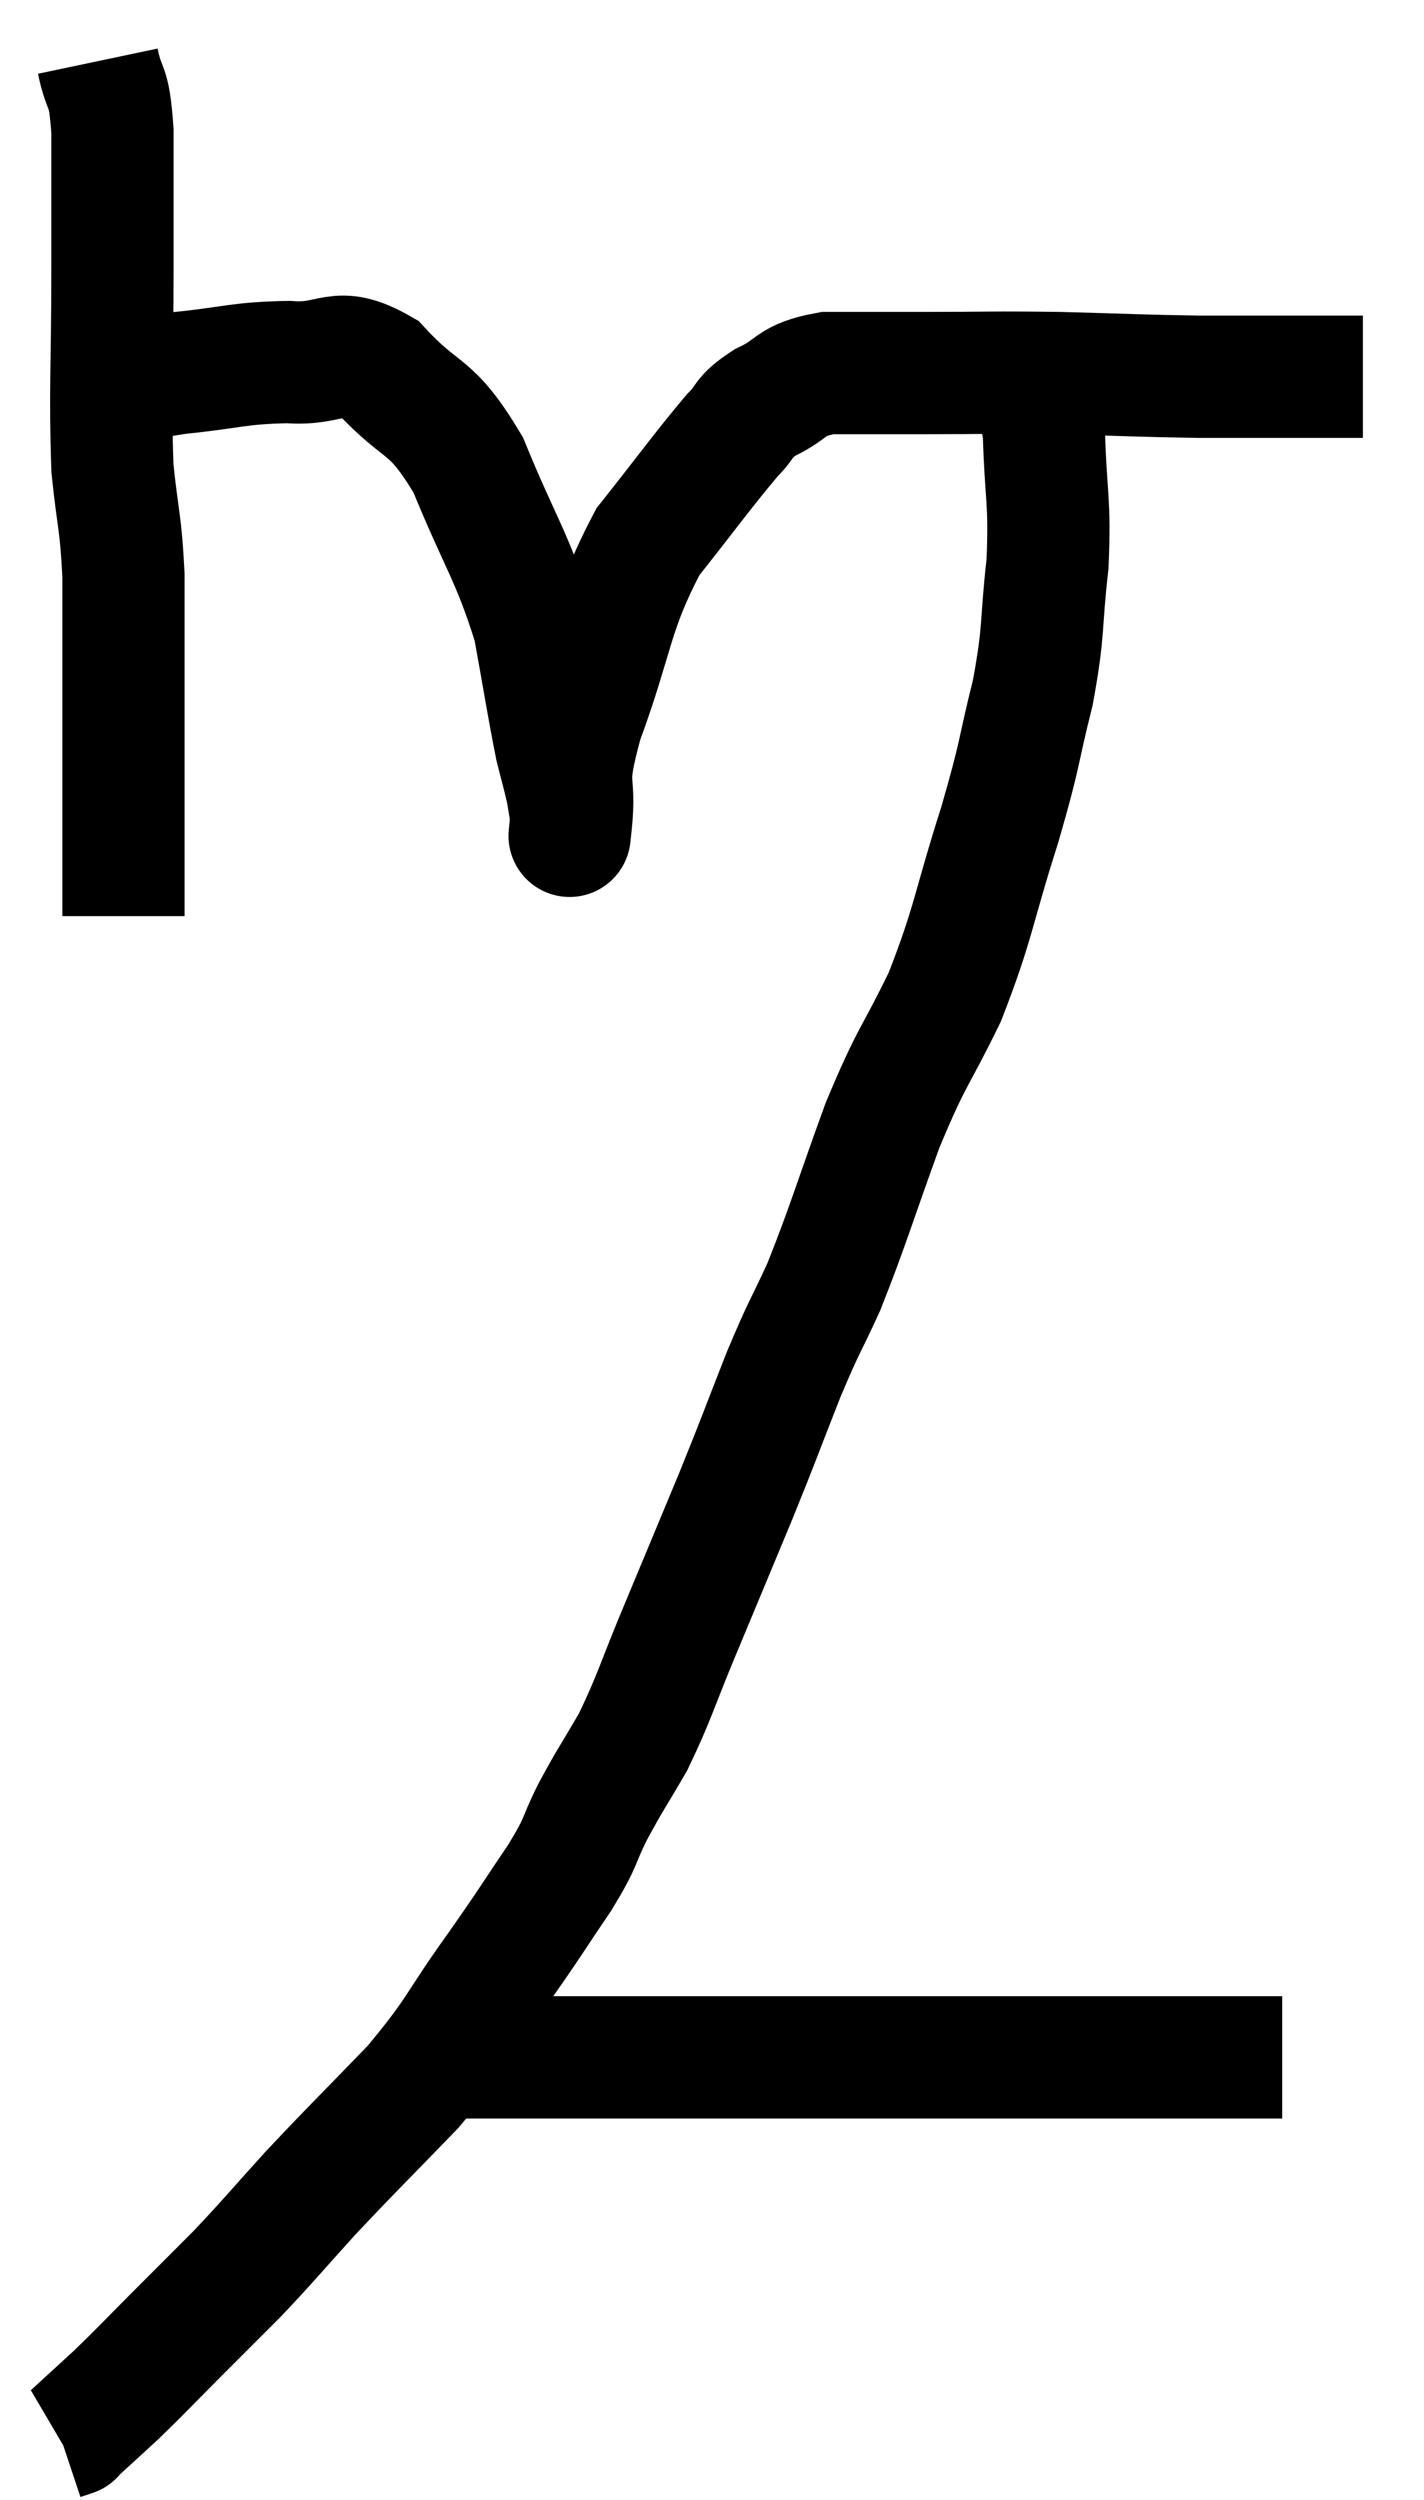 <svg xmlns="http://www.w3.org/2000/svg" viewBox="10.34 3.32 23.3 40.88" width="23.3" height="40.88"><path d="M 11.94 4.32 C 12.06 4.89, 12.12 4.62, 12.18 5.46 C 12.18 6.57, 12.18 6.3, 12.18 7.68 C 12.18 9.33, 12.135 9.72, 12.18 10.98 C 12.27 11.85, 12.315 11.835, 12.36 12.72 C 12.36 13.62, 12.36 13.605, 12.36 14.52 C 12.36 15.45, 12.36 15.555, 12.36 16.38 C 12.36 17.1, 12.36 17.34, 12.36 17.82 C 12.36 18.06, 12.36 18.18, 12.36 18.3 L 12.36 18.3" fill="none" stroke="black" stroke-width="2"></path><path d="M 12.24 9.66 C 12.75 9.54, 12.555 9.525, 13.26 9.42 C 14.16 9.33, 14.235 9.255, 15.06 9.24 C 15.81 9.3, 15.825 8.94, 16.56 9.36 C 17.28 10.14, 17.37 9.87, 18 10.92 C 18.54 12.24, 18.72 12.405, 19.08 13.56 C 19.26 14.55, 19.305 14.865, 19.44 15.54 C 19.53 15.9, 19.56 15.99, 19.62 16.26 C 19.65 16.44, 19.665 16.53, 19.68 16.62 C 19.68 16.62, 19.68 16.575, 19.68 16.62 C 19.68 16.71, 19.68 16.755, 19.68 16.8 C 19.68 16.8, 19.635 17.22, 19.68 16.8 C 19.77 15.96, 19.545 16.275, 19.86 15.12 C 20.4 13.65, 20.325 13.35, 20.94 12.18 C 21.63 11.31, 21.84 11.01, 22.32 10.44 C 22.59 10.17, 22.47 10.155, 22.86 9.9 C 23.37 9.66, 23.235 9.54, 23.88 9.42 C 24.66 9.42, 24.495 9.42, 25.44 9.42 C 26.55 9.42, 26.535 9.405, 27.66 9.42 C 28.8 9.45, 28.995 9.465, 29.94 9.48 C 30.69 9.48, 30.81 9.48, 31.44 9.48 C 31.95 9.48, 32.16 9.48, 32.46 9.48 C 32.55 9.48, 32.595 9.48, 32.64 9.48 L 32.64 9.48" fill="none" stroke="black" stroke-width="2"></path><path d="M 26.94 9.3 C 27.18 9.84, 27.285 9.57, 27.42 10.38 C 27.45 11.46, 27.525 11.475, 27.48 12.54 C 27.36 13.59, 27.435 13.575, 27.24 14.64 C 26.97 15.72, 27.06 15.555, 26.7 16.8 C 26.25 18.21, 26.28 18.39, 25.8 19.62 C 25.29 20.67, 25.275 20.535, 24.78 21.72 C 24.3 23.04, 24.225 23.34, 23.82 24.36 C 23.49 25.08, 23.52 24.945, 23.16 25.8 C 22.77 26.79, 22.8 26.745, 22.38 27.78 C 21.93 28.86, 21.9 28.935, 21.48 29.94 C 21.09 30.87, 21.06 31.05, 20.7 31.8 C 20.37 32.37, 20.34 32.385, 20.04 32.94 C 19.77 33.48, 19.89 33.375, 19.5 34.02 C 18.99 34.77, 19.08 34.665, 18.48 35.52 C 17.79 36.48, 17.865 36.525, 17.1 37.44 C 16.26 38.31, 16.14 38.415, 15.42 39.18 C 14.82 39.84, 14.76 39.93, 14.22 40.5 C 13.74 40.98, 13.755 40.965, 13.26 41.46 C 12.75 41.97, 12.675 42.06, 12.24 42.48 C 11.88 42.81, 11.7 42.975, 11.52 43.14 C 11.52 43.14, 11.565 43.125, 11.52 43.14 L 11.34 43.2" fill="none" stroke="black" stroke-width="2"></path><path d="M 17.7 36.96 C 18.27 36.96, 18.12 36.96, 18.84 36.96 C 19.71 36.96, 19.41 36.96, 20.58 36.96 C 22.05 36.96, 22.275 36.96, 23.52 36.96 C 24.54 36.96, 24.54 36.96, 25.56 36.96 C 26.58 36.96, 26.61 36.96, 27.6 36.96 C 28.56 36.96, 28.665 36.96, 29.52 36.96 C 30.27 36.96, 30.57 36.96, 31.02 36.96 C 31.17 36.96, 31.245 36.96, 31.32 36.96 L 31.32 36.96" fill="none" stroke="black" stroke-width="2"></path></svg>
